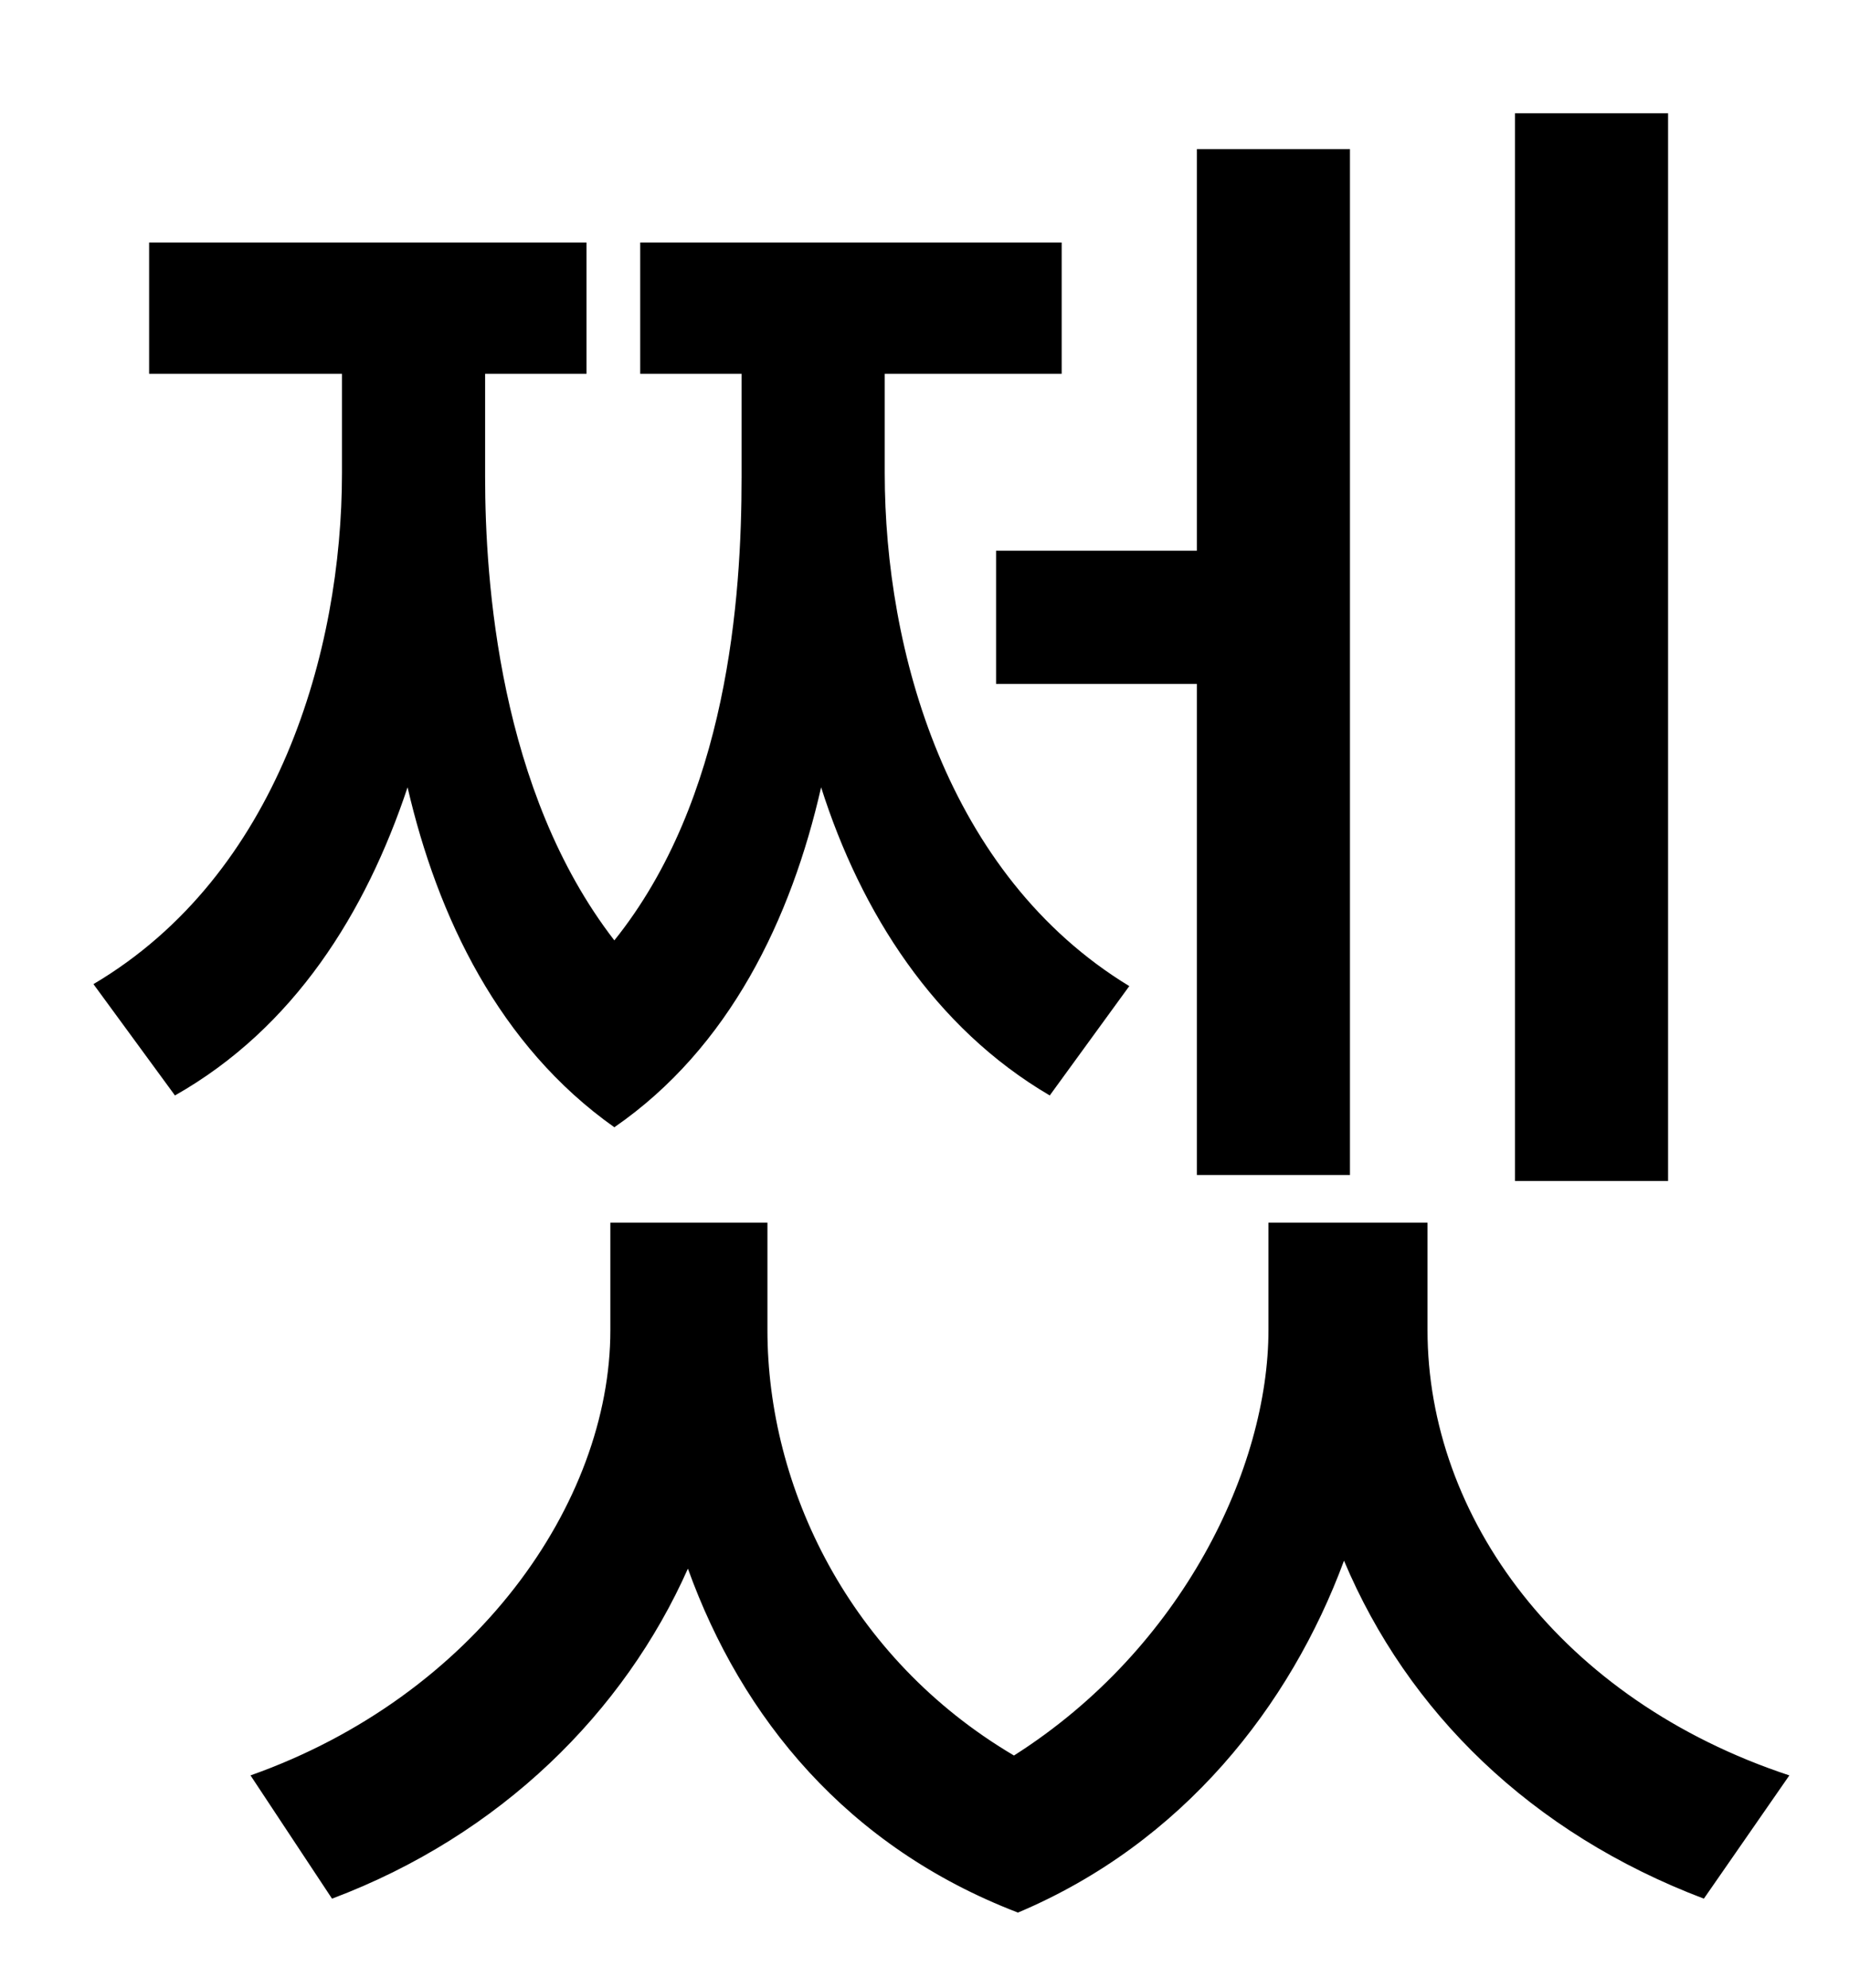 <?xml version="1.0" standalone="no"?>
<!DOCTYPE svg PUBLIC "-//W3C//DTD SVG 1.1//EN" "http://www.w3.org/Graphics/SVG/1.1/DTD/svg11.dtd" >
<svg xmlns="http://www.w3.org/2000/svg" xmlns:xlink="http://www.w3.org/1999/xlink" version="1.1" viewBox="-10 0 930 1000">
   <path fill="currentColor"
d="M829 57v537h-77v-537h77zM491 277h101v-202h77v516h-77v-247h-101v-67zM558 496l-40 55c-58 -34 -95 -92 -115 -155c-15 66 -46 131 -104 171c-58 -41 -89 -106 -104 -171c-21 63 -57 121 -117 155l-41 -56c93 -55 125 -168 125 -257v-50h-97v-66h220v66h-51v52
c0 52 7 158 65 233c57 -71 64 -172 64 -233v-52h-51v-66h212v66h-89v50c0 89 31 202 123 258zM708 615v54c0 94 67 186 182 224l-43 62c-87 -33 -149 -94 -181 -170c-27 73 -81 142 -164 177c-86 -33 -139 -98 -166 -173c-32 72 -94 134 -179 166l-41 -62
c113 -40 181 -137 181 -224v-54h79v54c0 79 41 165 124 214c85 -54 128 -145 128 -214v-54h80z" />
</svg>
